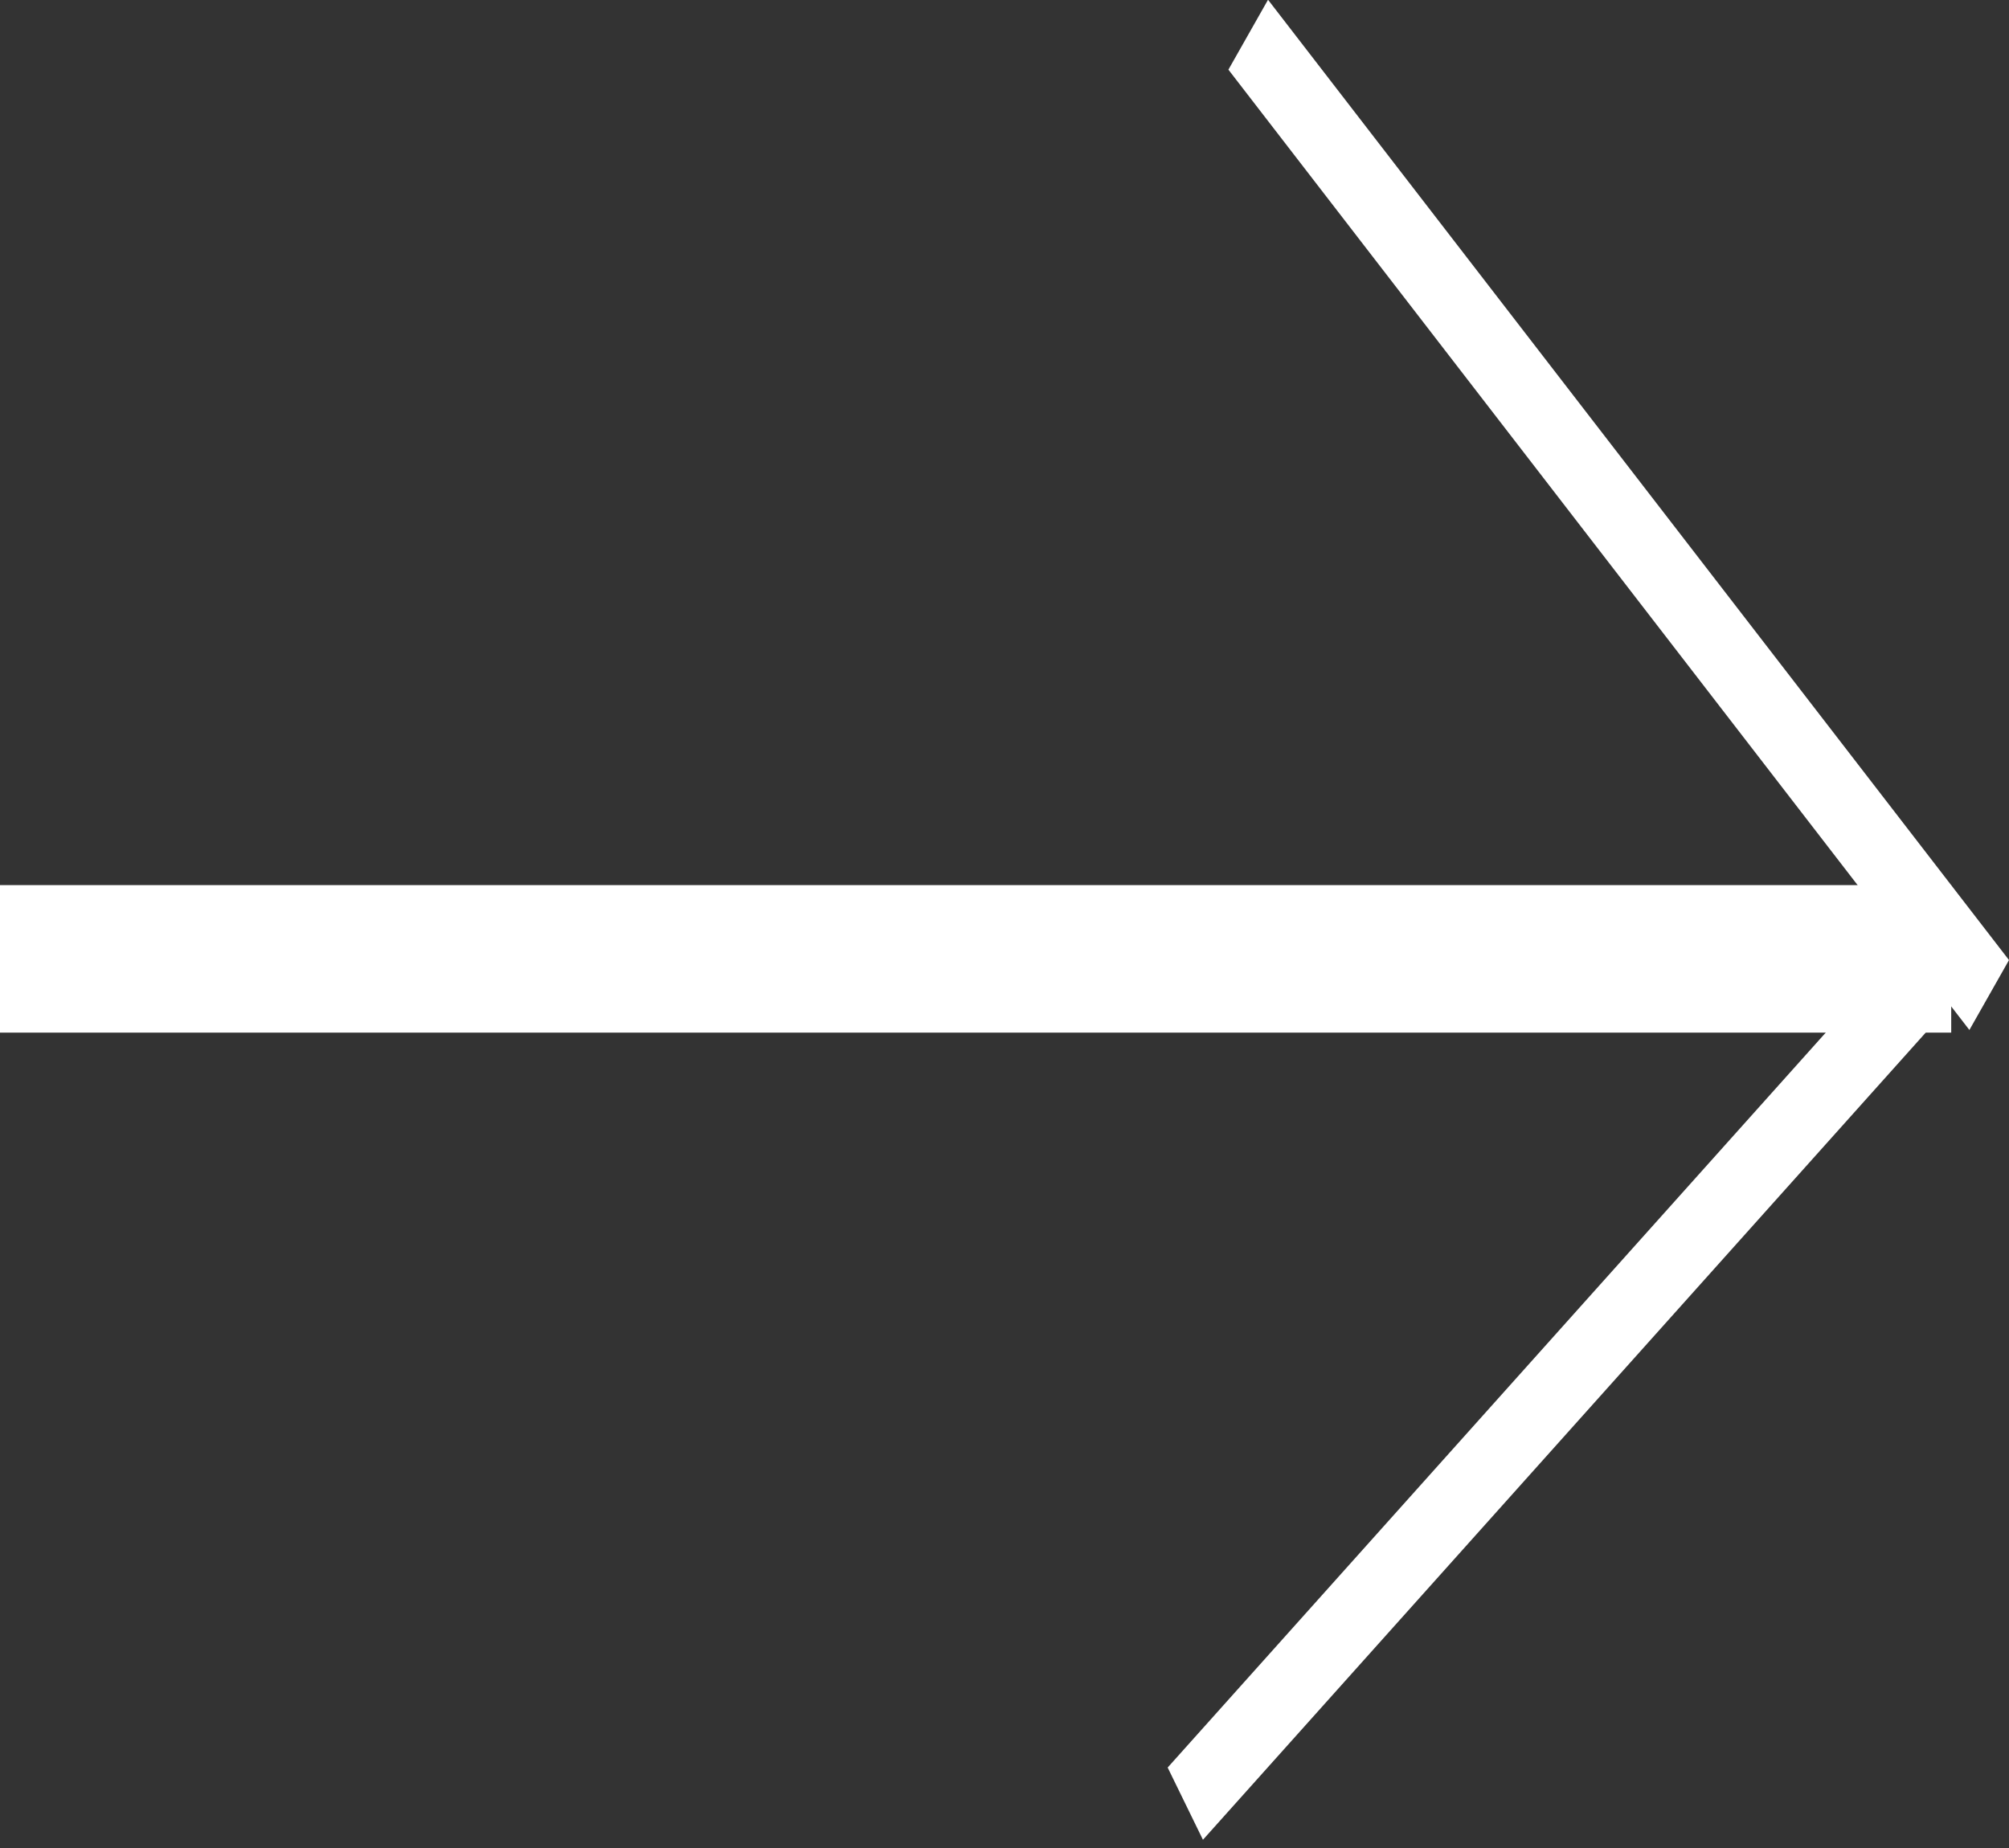 <svg width="25" height="23" viewBox="0 0 25 23" fill="none" xmlns="http://www.w3.org/2000/svg">
<rect x="0" y="0" width="25" height="23" fill="#333333" stroke="none"/>
<rect x="0.459" y="11.475" width="23.363" height="0.918" fill="white" stroke="white" stroke-width="0.918"/>
<line y1="-0.5" x2="15.091" y2="-0.5" transform="matrix(-0.611 -0.792 0.493 -0.87 25 11.949)" stroke="white"/>
<line y1="-0.5" x2="14.641" y2="-0.5" transform="matrix(-0.667 0.745 -0.439 -0.899 24.296 11.091)" stroke="white"/>
</svg>
